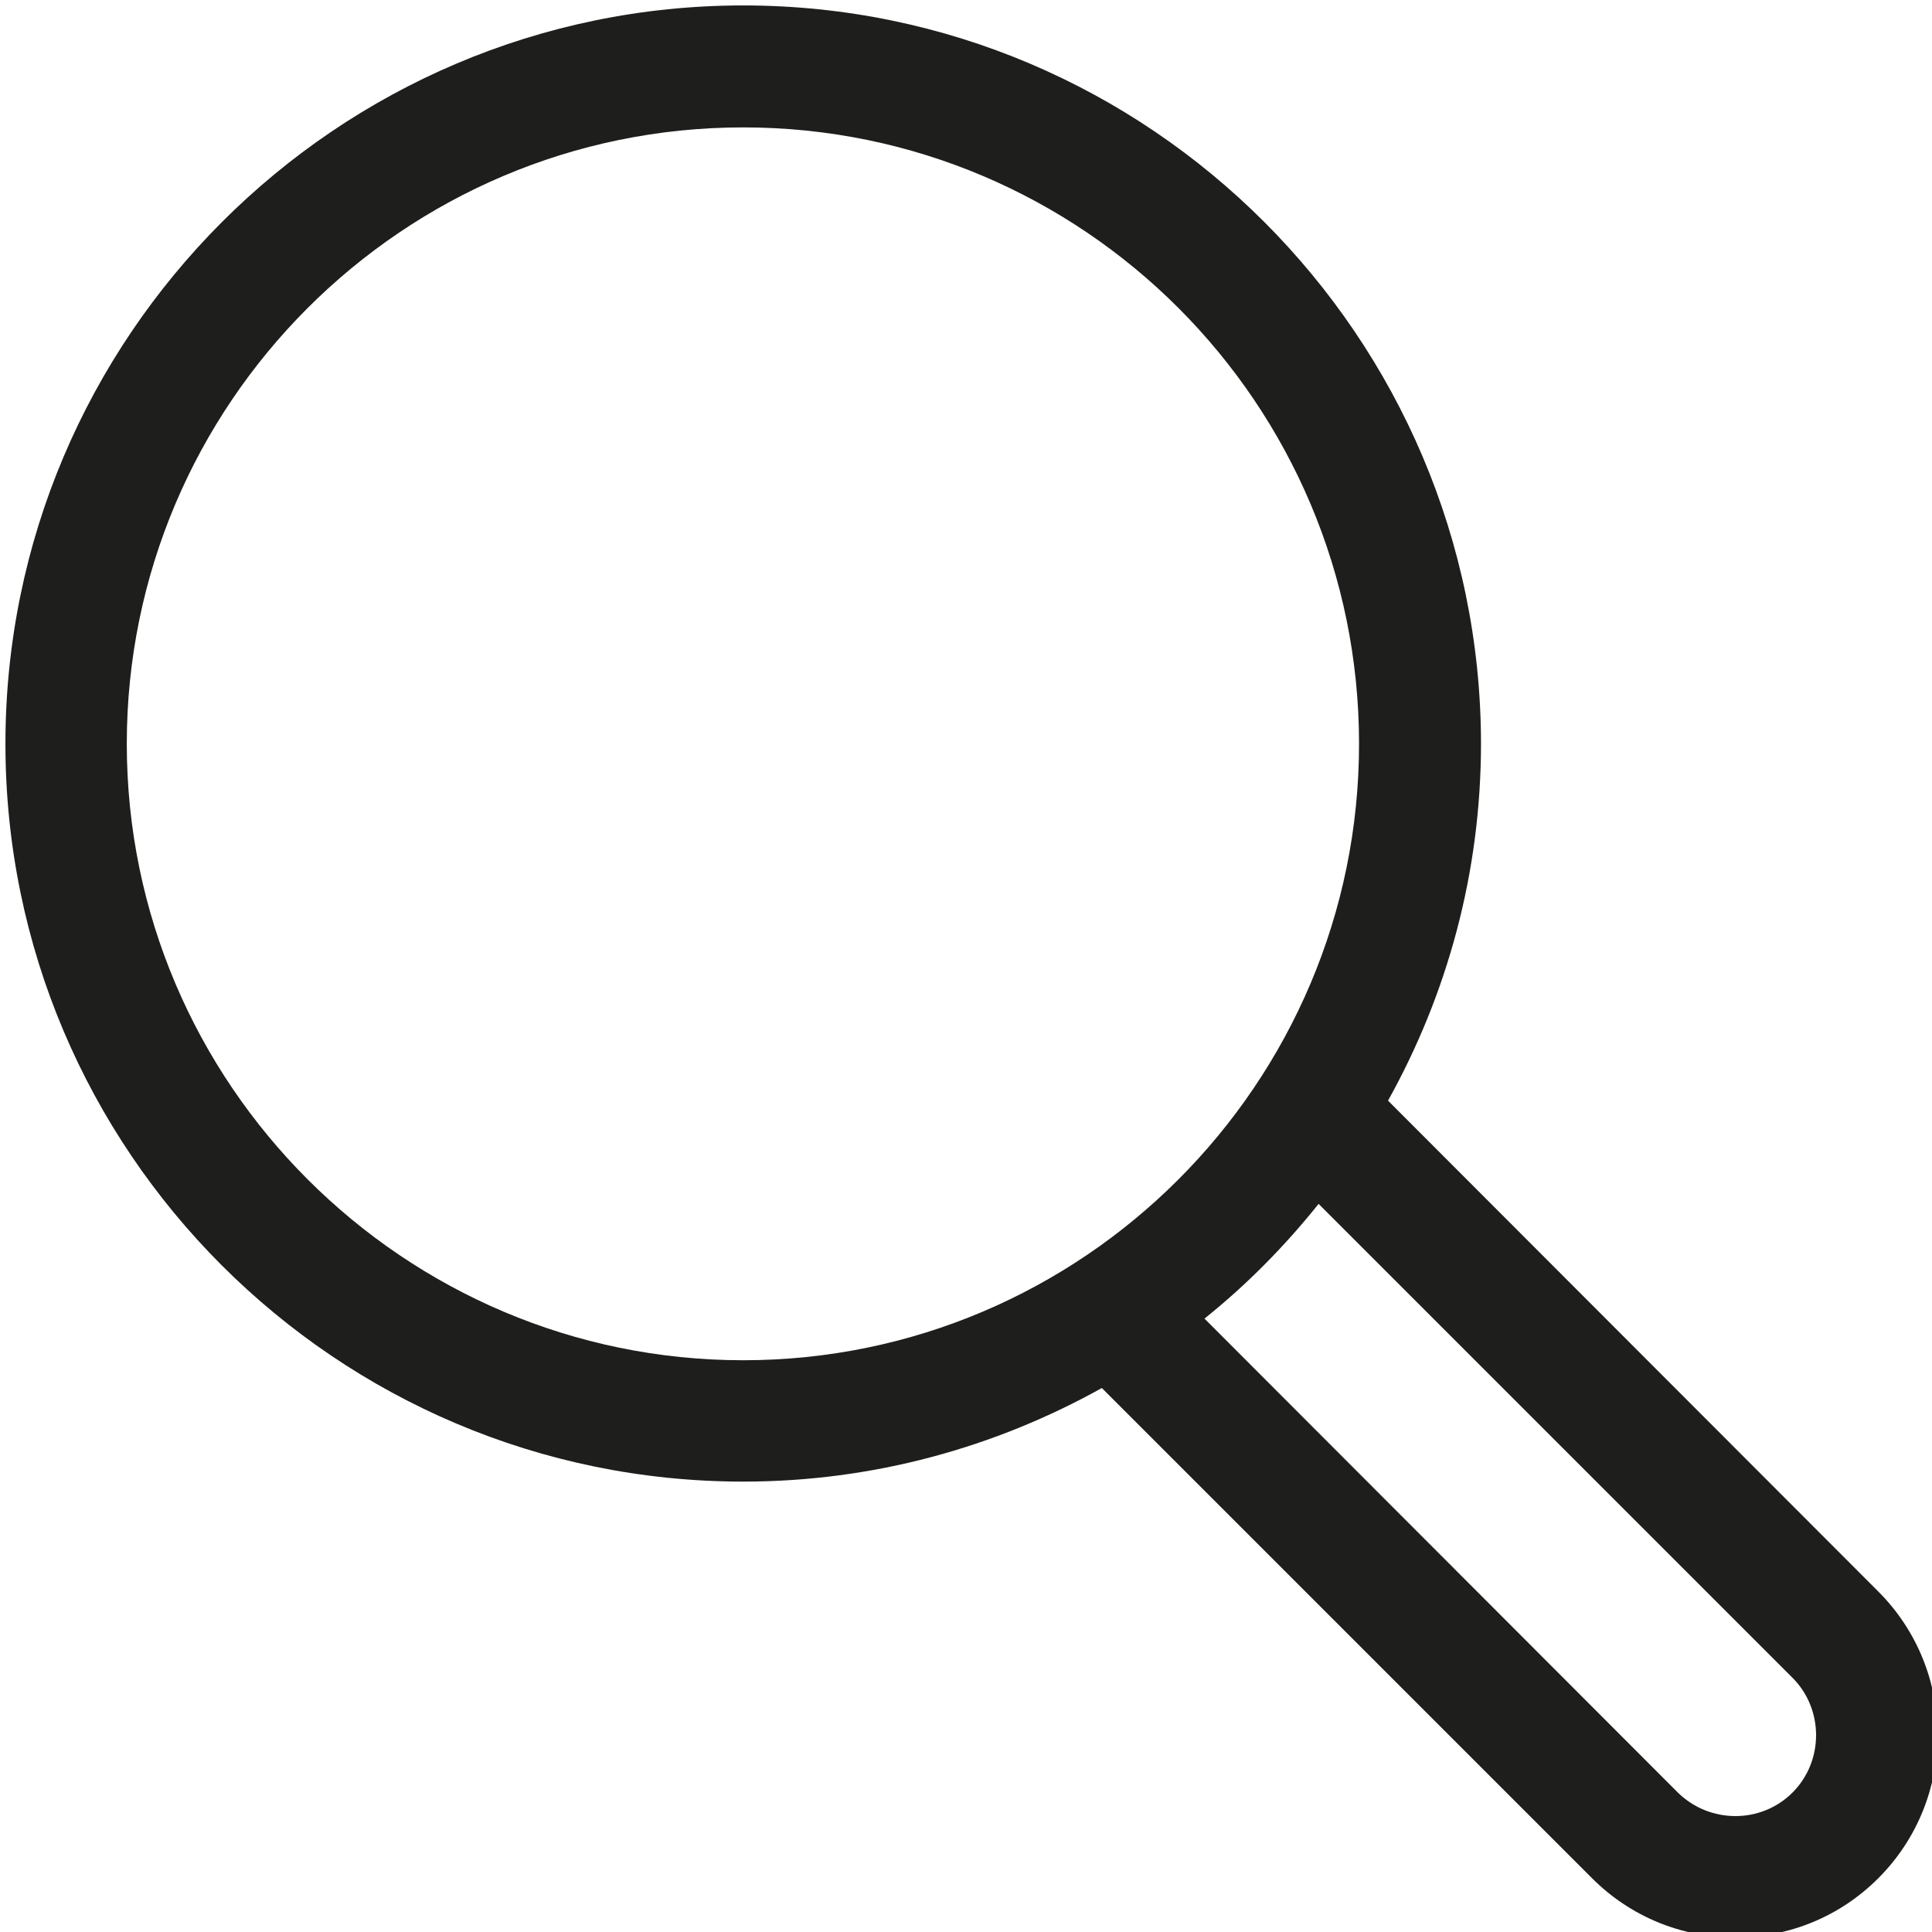 <?xml version="1.0" encoding="UTF-8"?>
<svg id="a" data-name="3219" xmlns="http://www.w3.org/2000/svg" viewBox="0 0 32 32">
  <path d="M31.11,26.36l-8.12-8.13c.98-1.76,1.54-3.77,1.54-5.92C24.52,5.58,19.04.09,12.31.09S.09,5.58.09,12.32s5.48,12.22,12.22,12.22c2.16,0,4.18-.57,5.94-1.55l8.12,8.12c.63.63,1.47.98,2.37.98h0c.9,0,1.74-.35,2.37-.98,1.31-1.31,1.31-3.44,0-4.75ZM2.1,12.32C2.1,6.69,6.68,2.11,12.31,2.11s10.2,4.58,10.2,10.21-4.58,10.21-10.2,10.21S2.1,17.95,2.1,12.32ZM29.69,29.69c-.52.52-1.37.52-1.9,0l-7.84-7.85c.7-.56,1.33-1.2,1.89-1.9l7.85,7.85c.52.52.52,1.38,0,1.9Z" fill="#1e1e1c"/>
</svg>